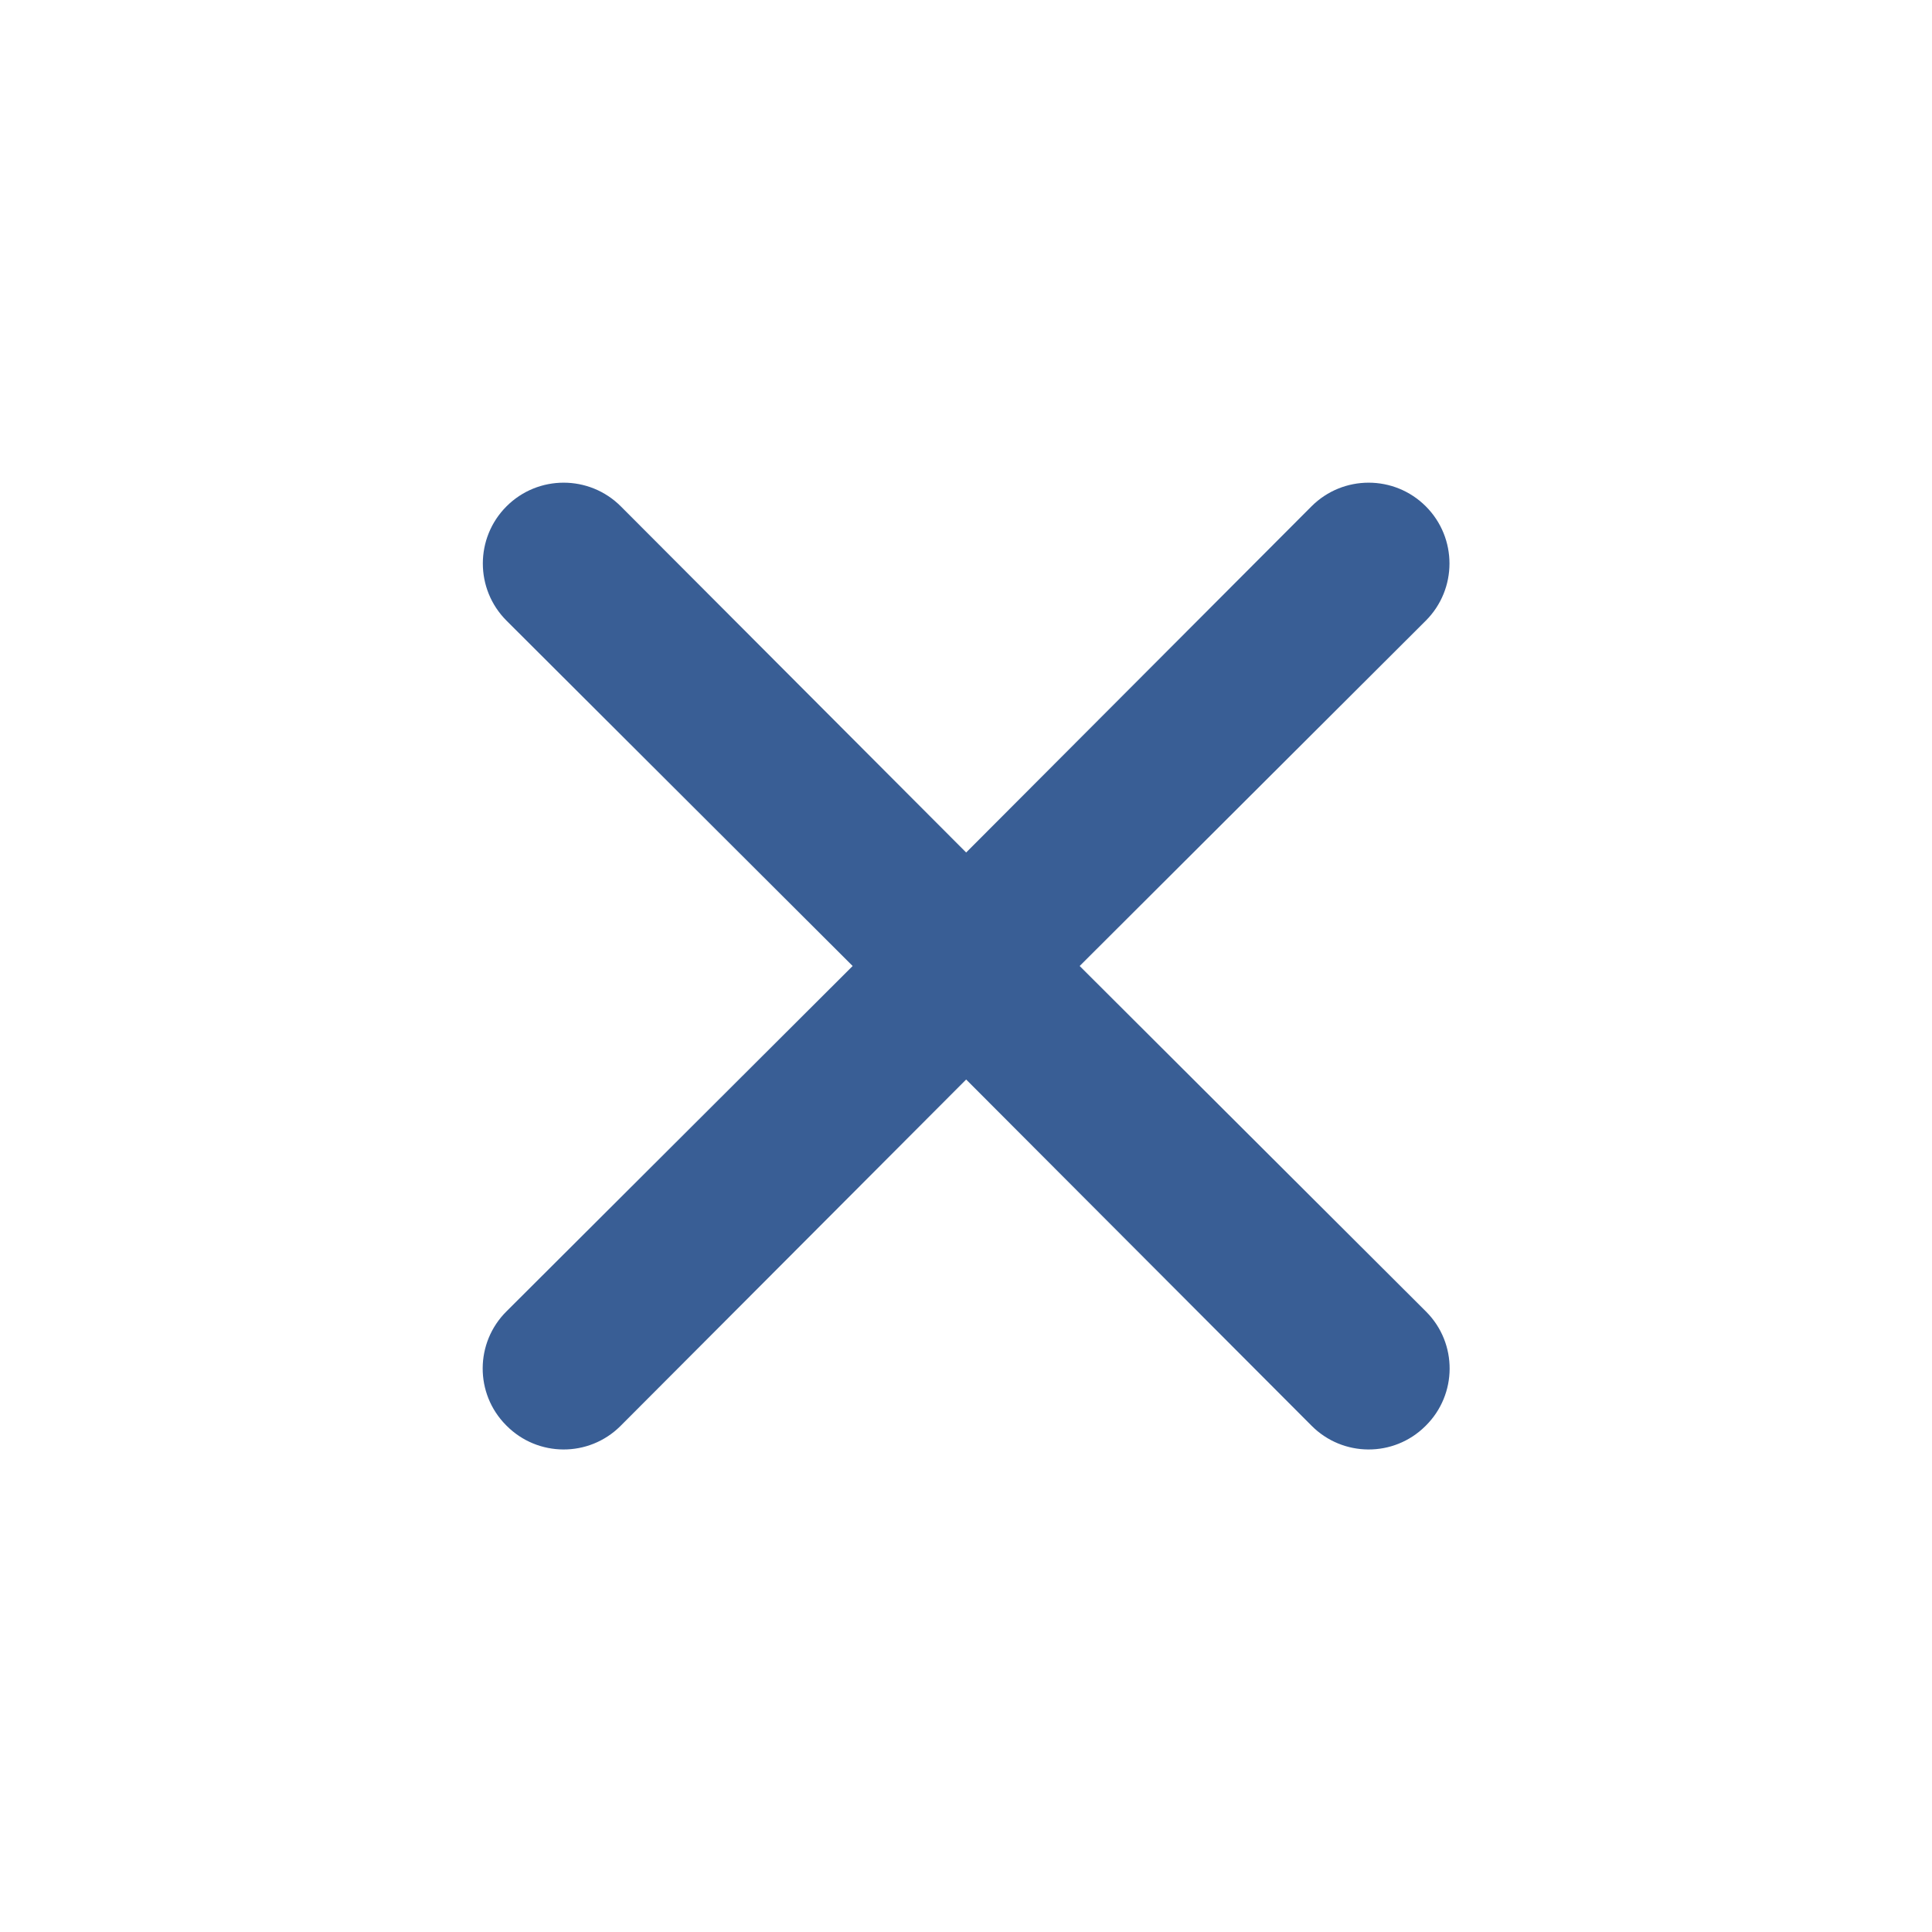 <svg width="24" height="24" viewBox="0 0 24 24" fill="none" xmlns="http://www.w3.org/2000/svg">
<path fill-rule="evenodd" clip-rule="evenodd" d="M13.412 12L17.712 7.71C18.104 7.318 18.104 6.682 17.712 6.29C17.32 5.898 16.684 5.898 16.292 6.29L12.002 10.59L7.712 6.29L7.712 6.29C7.32 5.898 6.684 5.898 6.292 6.29C5.9 6.682 5.9 7.318 6.292 7.71L10.592 12L6.292 16.29C5.9 16.679 5.897 17.312 6.286 17.704C6.288 17.706 6.29 17.708 6.292 17.71H6.292C6.681 18.102 7.314 18.105 7.706 17.716C7.708 17.714 7.71 17.712 7.712 17.71L12.002 13.41L16.292 17.71V17.71C16.681 18.102 17.314 18.105 17.706 17.716C17.708 17.714 17.71 17.712 17.712 17.71C18.104 17.321 18.107 16.688 17.718 16.296C17.716 16.294 17.714 16.292 17.712 16.29L13.412 12Z" fill="#395E95"/>
</svg>
